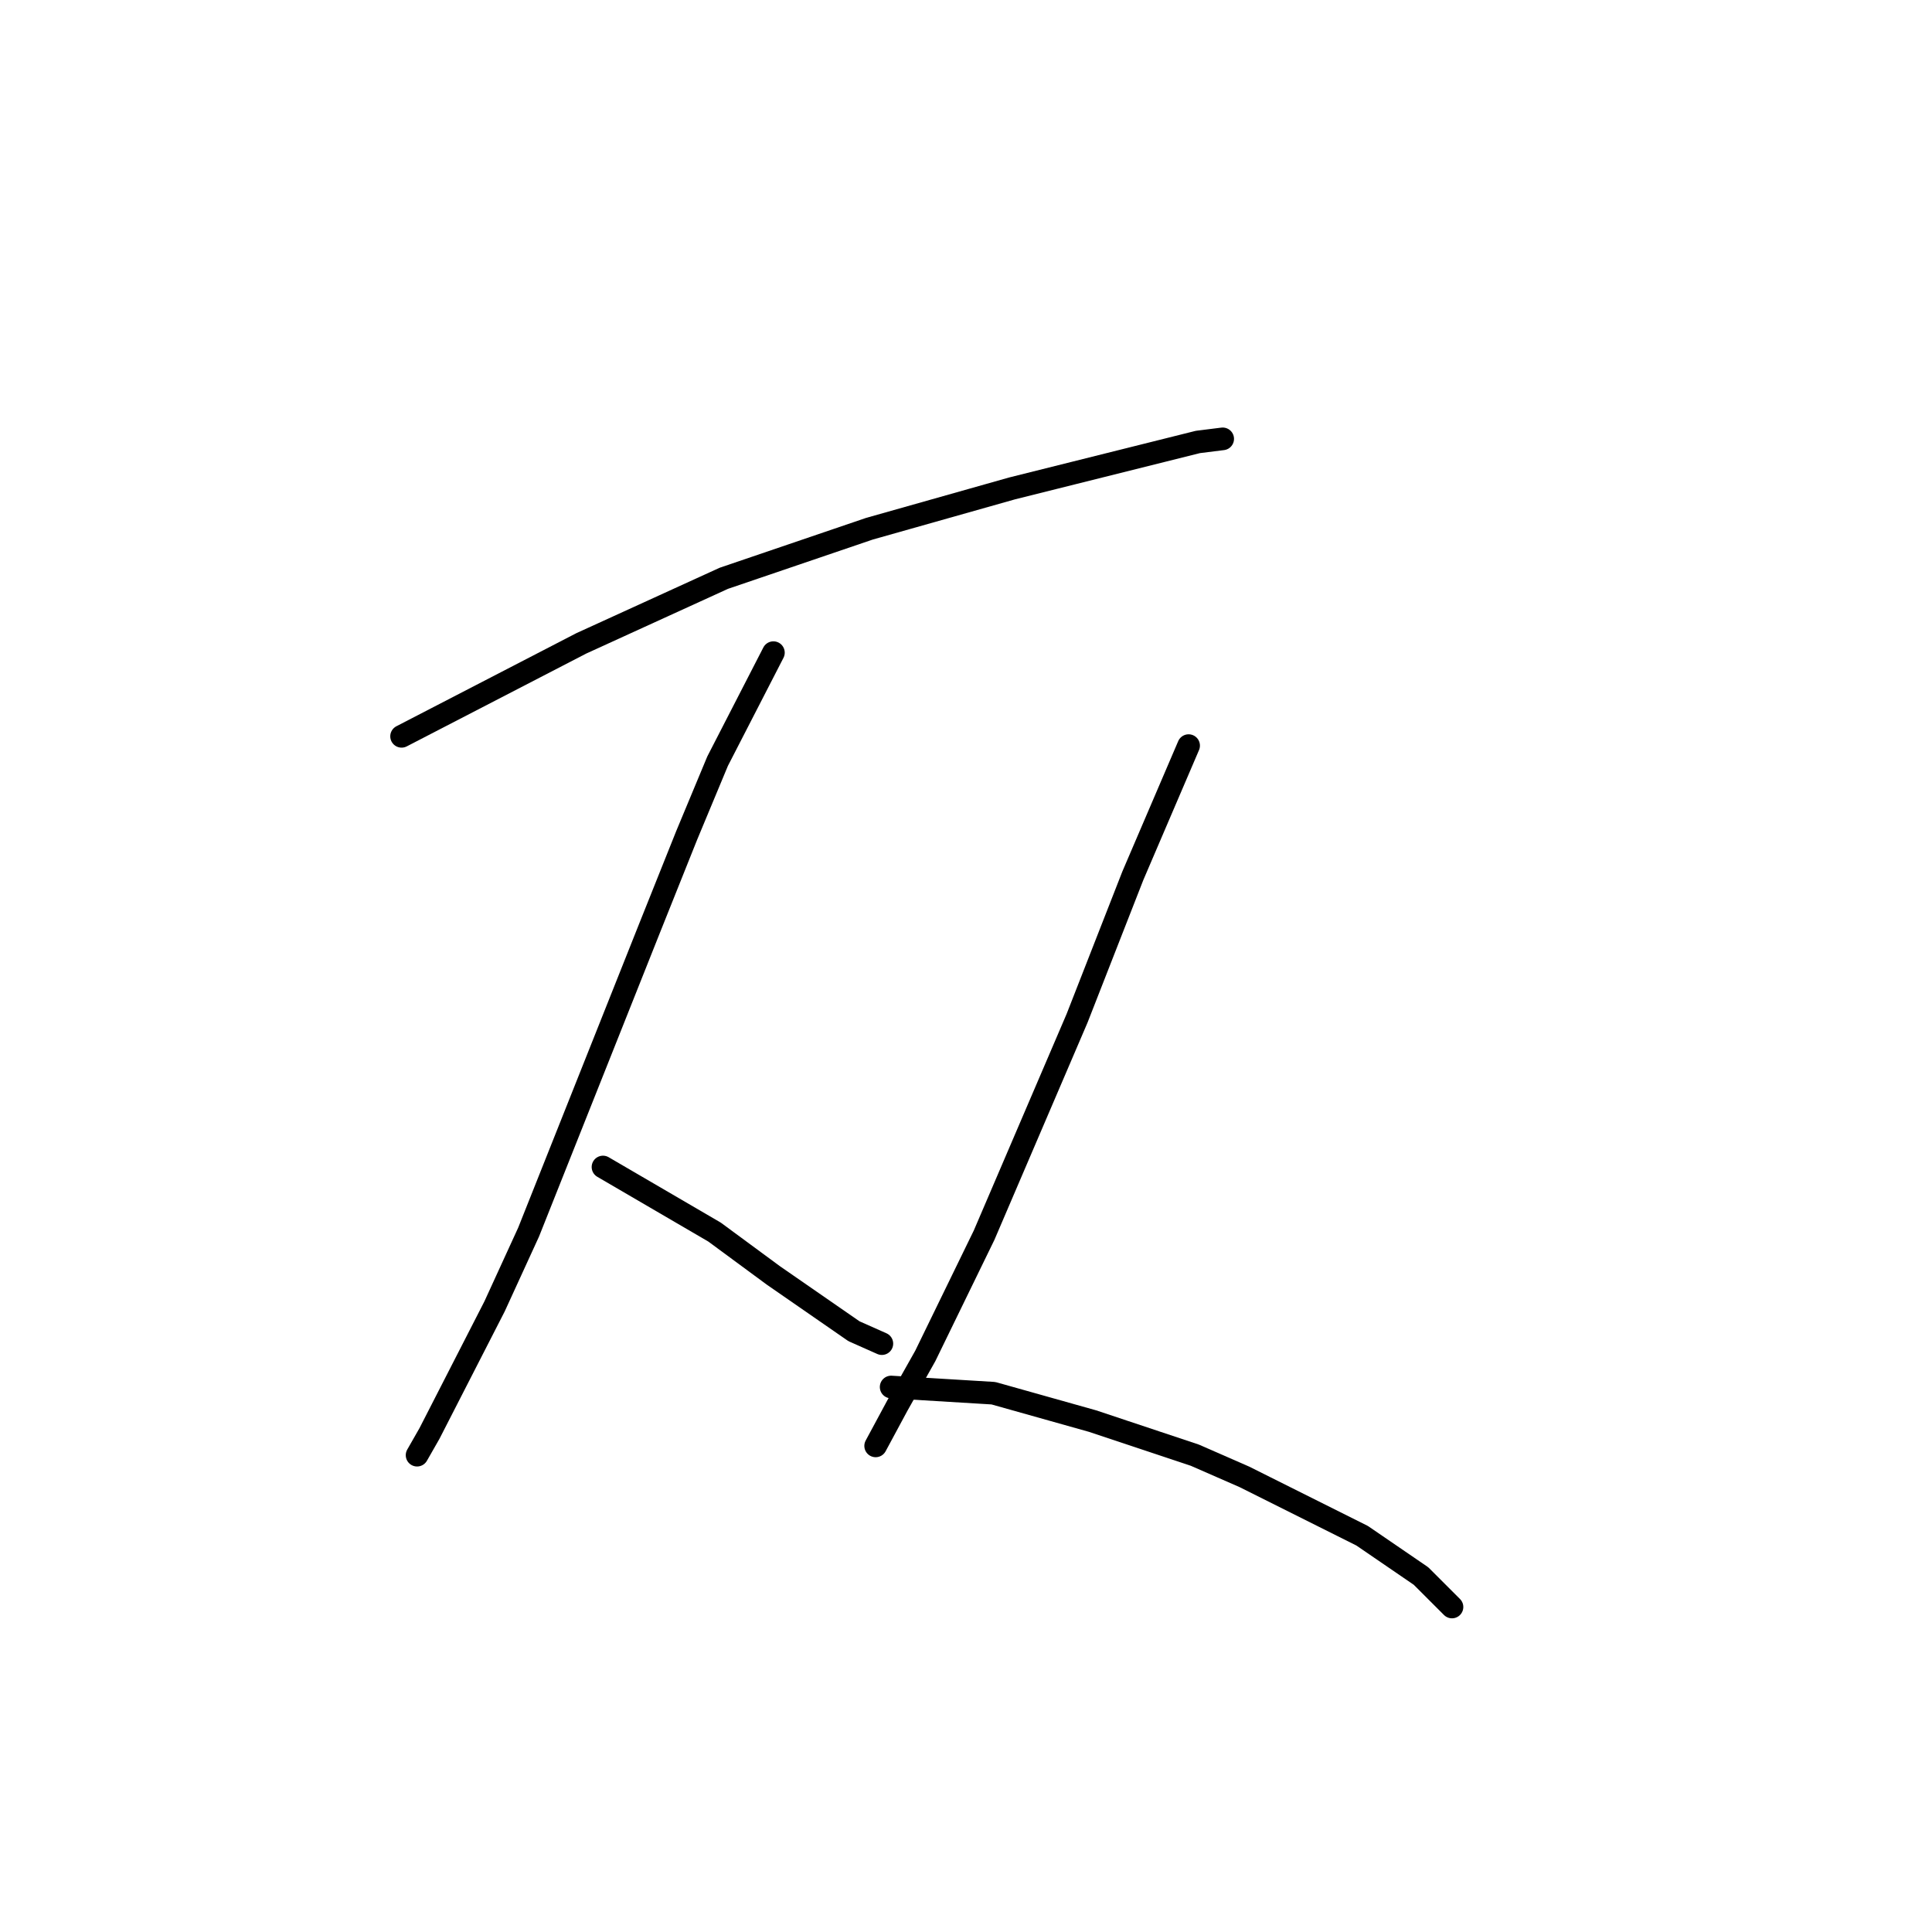 <?xml version="1.0" standalone="no"?>
    <svg width="256" height="256" xmlns="http://www.w3.org/2000/svg" version="1.1">
    <polyline stroke="black" stroke-width="3" stroke-linecap="round" fill="transparent" stroke-linejoin="round" points="53.212 97.566 77.025 85.249 95.911 76.627 115.208 70.058 134.095 64.72 142.306 62.667 158.729 58.562 162.013 58.151 162.013 58.151 " />
        <polyline stroke="black" stroke-width="3" stroke-linecap="round" fill="transparent" stroke-linejoin="round" points="102.481 86.48 95.09 100.85 90.985 110.704 86.058 123.021 70.045 163.257 65.529 173.111 56.907 189.944 55.265 192.818 55.265 192.818 " />
        <polyline stroke="black" stroke-width="3" stroke-linecap="round" fill="transparent" stroke-linejoin="round" points="79.899 154.635 94.68 163.257 102.481 169.005 113.155 176.395 116.851 178.038 116.851 178.038 " />
        <polyline stroke="black" stroke-width="3" stroke-linecap="round" fill="transparent" stroke-linejoin="round" points="157.497 98.798 150.107 116.042 146.412 125.485 142.717 134.928 130.399 163.668 122.599 179.68 118.903 186.249 116.029 191.587 116.029 191.587 " />
        <polyline stroke="black" stroke-width="3" stroke-linecap="round" fill="transparent" stroke-linejoin="round" points="118.082 183.786 131.631 184.607 144.769 188.302 158.318 192.818 164.887 195.692 180.489 203.493 188.29 208.831 192.396 212.936 192.396 212.936 " />
        </svg>